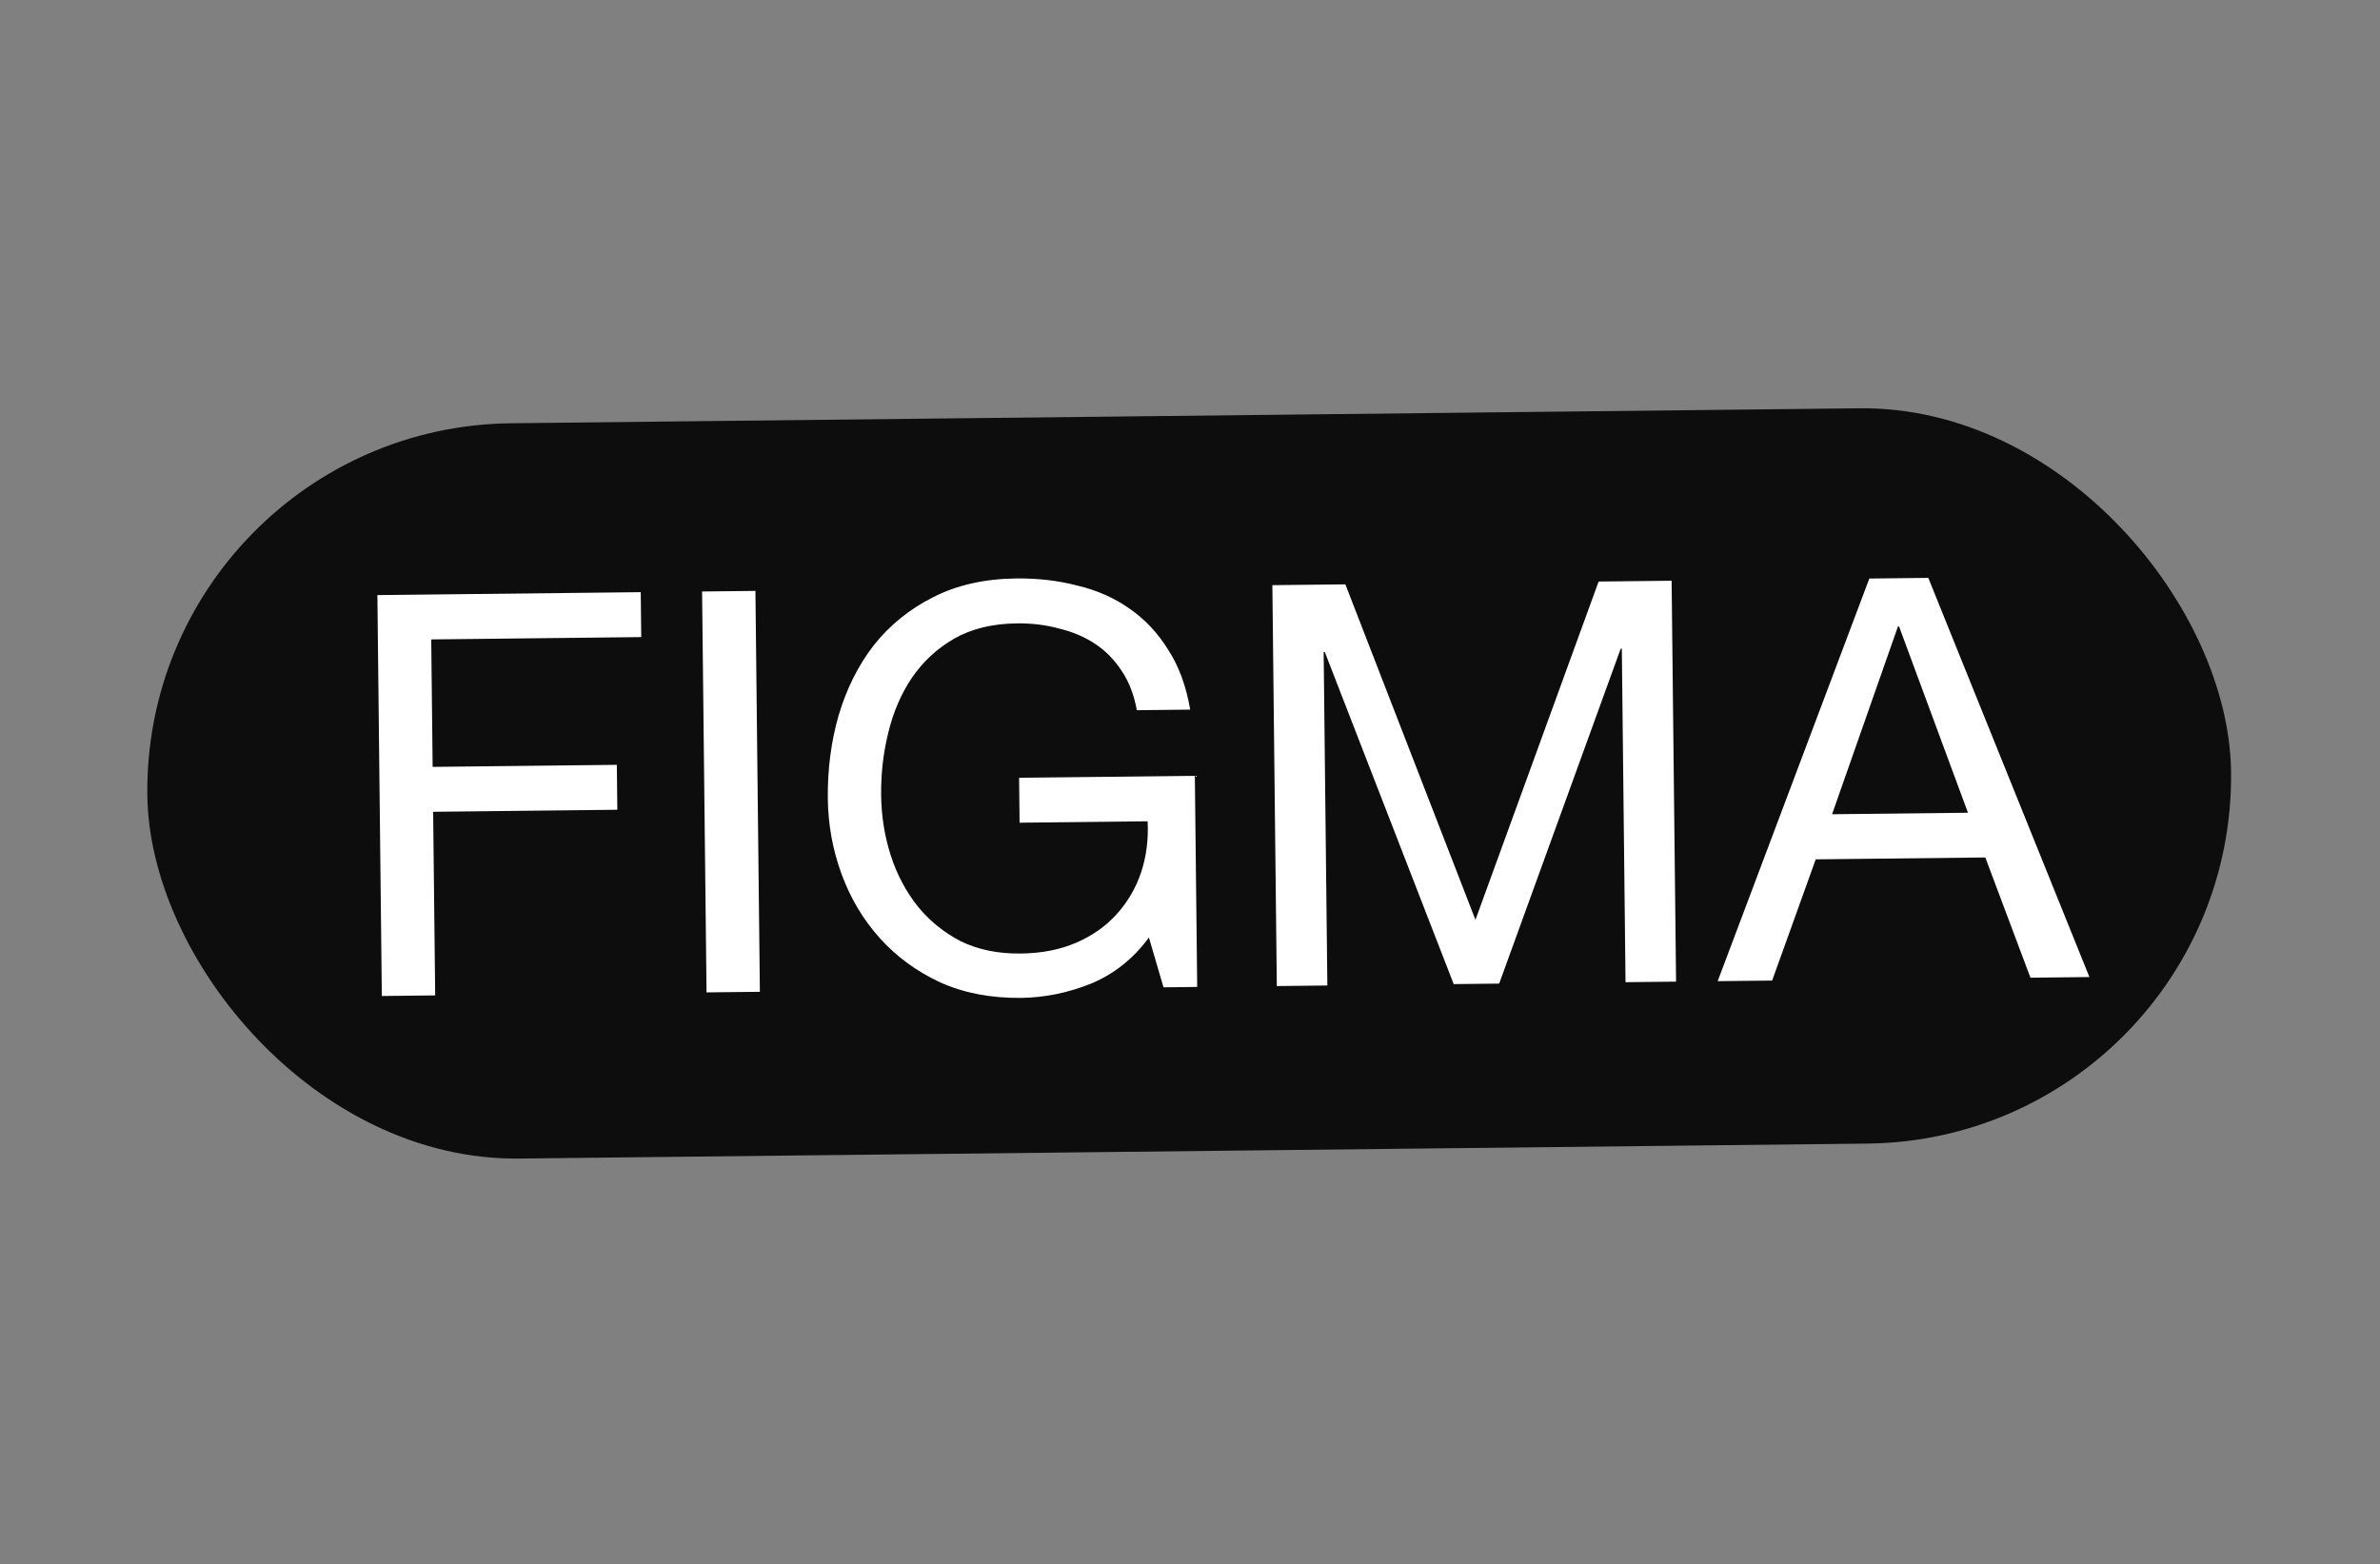 <svg width="712" height="468" viewBox="0 0 712 468" fill="none" xmlns="http://www.w3.org/2000/svg">
<rect x="0" y="0" width="712" height="468" fill="#808080" stroke="none"/>
<rect x="42.855" y="127.856" width="623.404" height="220" rx="110" transform="rotate(-0.636 42.855 127.856)" fill="black" fill-opacity="0.9"/>
<path d="M112.899 178.043L191.686 177.169L191.835 190.608L129.007 191.305L129.431 229.439L184.531 228.827L184.68 242.267L129.58 242.878L130.189 297.811L114.23 297.988L112.899 178.043ZM210.034 176.965L225.993 176.788L227.324 296.733L211.365 296.91L210.034 176.965ZM343.708 280.488C339.074 286.812 333.3 291.412 326.388 294.289C319.474 297.054 312.489 298.475 305.434 298.554C296.474 298.653 288.449 297.118 281.357 293.949C274.264 290.667 268.223 286.254 263.233 280.709C258.243 275.164 254.42 268.766 251.763 261.515C249.107 254.264 247.735 246.719 247.648 238.879C247.551 230.144 248.635 221.843 250.9 213.978C253.275 205.999 256.782 199.016 261.42 193.028C266.17 187.039 272.053 182.269 279.07 178.719C286.198 175.056 294.521 173.171 304.041 173.065C310.536 172.993 316.649 173.71 322.378 175.214C328.218 176.605 333.395 178.9 337.911 182.098C342.539 185.295 346.393 189.396 349.472 194.403C352.663 199.295 354.857 205.263 356.056 212.307L340.097 212.484C339.262 207.901 337.762 203.997 335.598 200.773C333.433 197.437 330.771 194.722 327.611 192.629C324.452 190.536 320.851 189.008 316.808 188.045C312.876 186.968 308.67 186.455 304.19 186.505C296.91 186.585 290.655 188.111 285.424 191.081C280.304 194.05 276.091 197.961 272.785 202.814C269.59 207.554 267.242 213.012 265.742 219.189C264.242 225.254 263.527 231.479 263.598 237.862C263.667 244.134 264.63 250.172 266.487 255.975C268.342 261.667 271.031 266.734 274.552 271.175C278.072 275.504 282.367 278.985 287.437 281.616C292.617 284.135 298.567 285.357 305.286 285.283C311.558 285.213 317.091 284.143 321.884 282.074C326.677 280.005 330.679 277.216 333.888 273.708C337.208 270.087 339.682 265.916 341.309 261.193C342.936 256.359 343.607 251.199 343.322 245.714L305.02 246.139L304.871 232.7L357.452 232.116L358.153 295.28L348.073 295.392L343.708 280.488ZM380.64 175.071L402.479 174.829L441.396 275.203L478.242 173.988L500.081 173.746L501.412 293.69L486.293 293.858L485.186 194.072L484.85 194.076L448.496 294.278L434.889 294.429L396.319 195.059L395.983 195.062L397.091 294.848L381.972 295.016L380.64 175.071ZM548.083 243.609L588.737 243.158L568.125 187.439L567.789 187.443L548.083 243.609ZM559.229 173.089L576.868 172.893L625.069 292.318L607.43 292.513L593.926 256.541L543.193 257.104L530.154 293.371L513.859 293.552L559.229 173.089Z" fill="white"/>
</svg>
